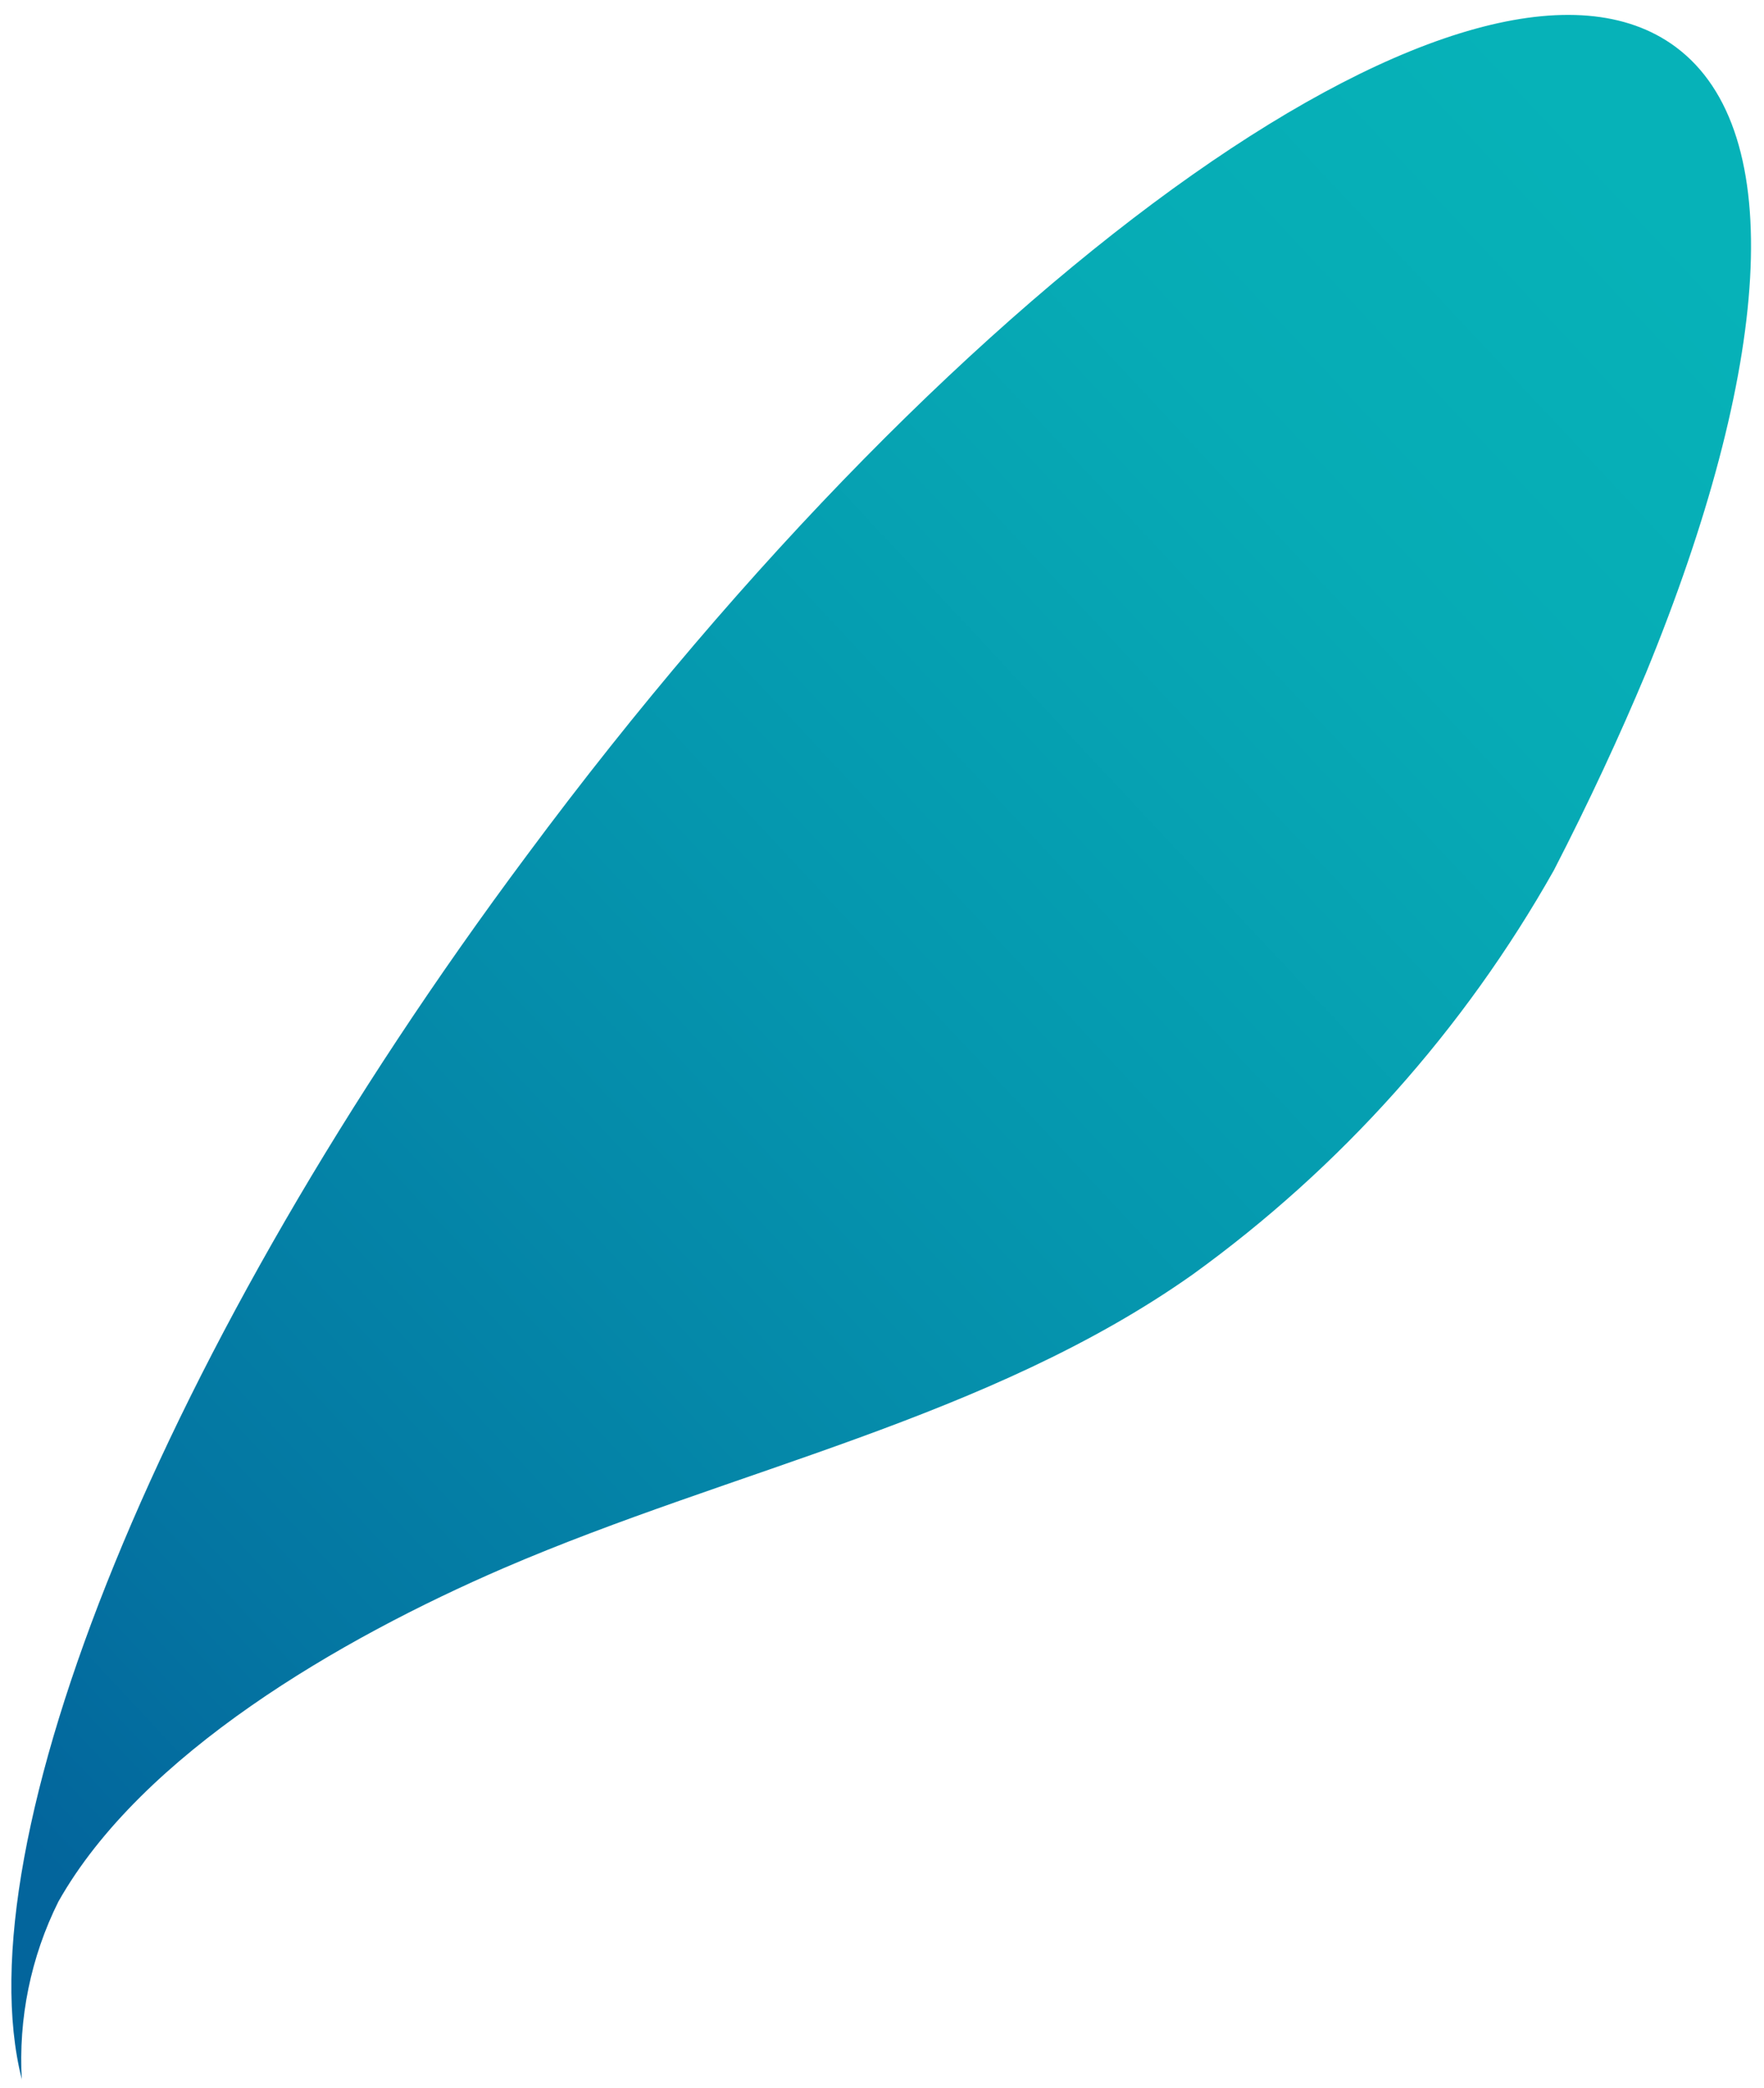 <svg width="109" height="129" viewBox="0 0 109 129" fill="none" xmlns="http://www.w3.org/2000/svg">
    <path
        d="M1.34 128.449L1.348 128.537C1.126 124.721 1.902 120.924 3.605 117.501C8.751 108.371 21.03 101.254 31.097 96.901C45.308 90.775 61.093 87.648 73.676 78.763C82.847 72.145 90.463 63.624 96.016 53.772C98.193 49.548 100.087 45.45 101.708 41.581C109.369 22.901 110.589 8.119 103.534 2.895C91.442 -6.057 59.671 16.283 32.568 52.831C9.91 83.22 -2.311 113.951 1.34 128.449Z"
        fill="url(#paint0_linear_66_34523)" />
    <defs>
        <linearGradient id="paint0_linear_66_34523" x1="105.292" y1="14.95" x2="0.596"
            y2="112.806" gradientUnits="userSpaceOnUse">
            <stop stop-color="#06B2B8" />
            <stop offset="0.2" stop-color="#06ABB5" />
            <stop offset="0.49" stop-color="#0596AE" />
            <stop offset="0.85" stop-color="#0476A2" />
            <stop offset="1" stop-color="#03659C" />
        </linearGradient>
    </defs>
</svg>
    